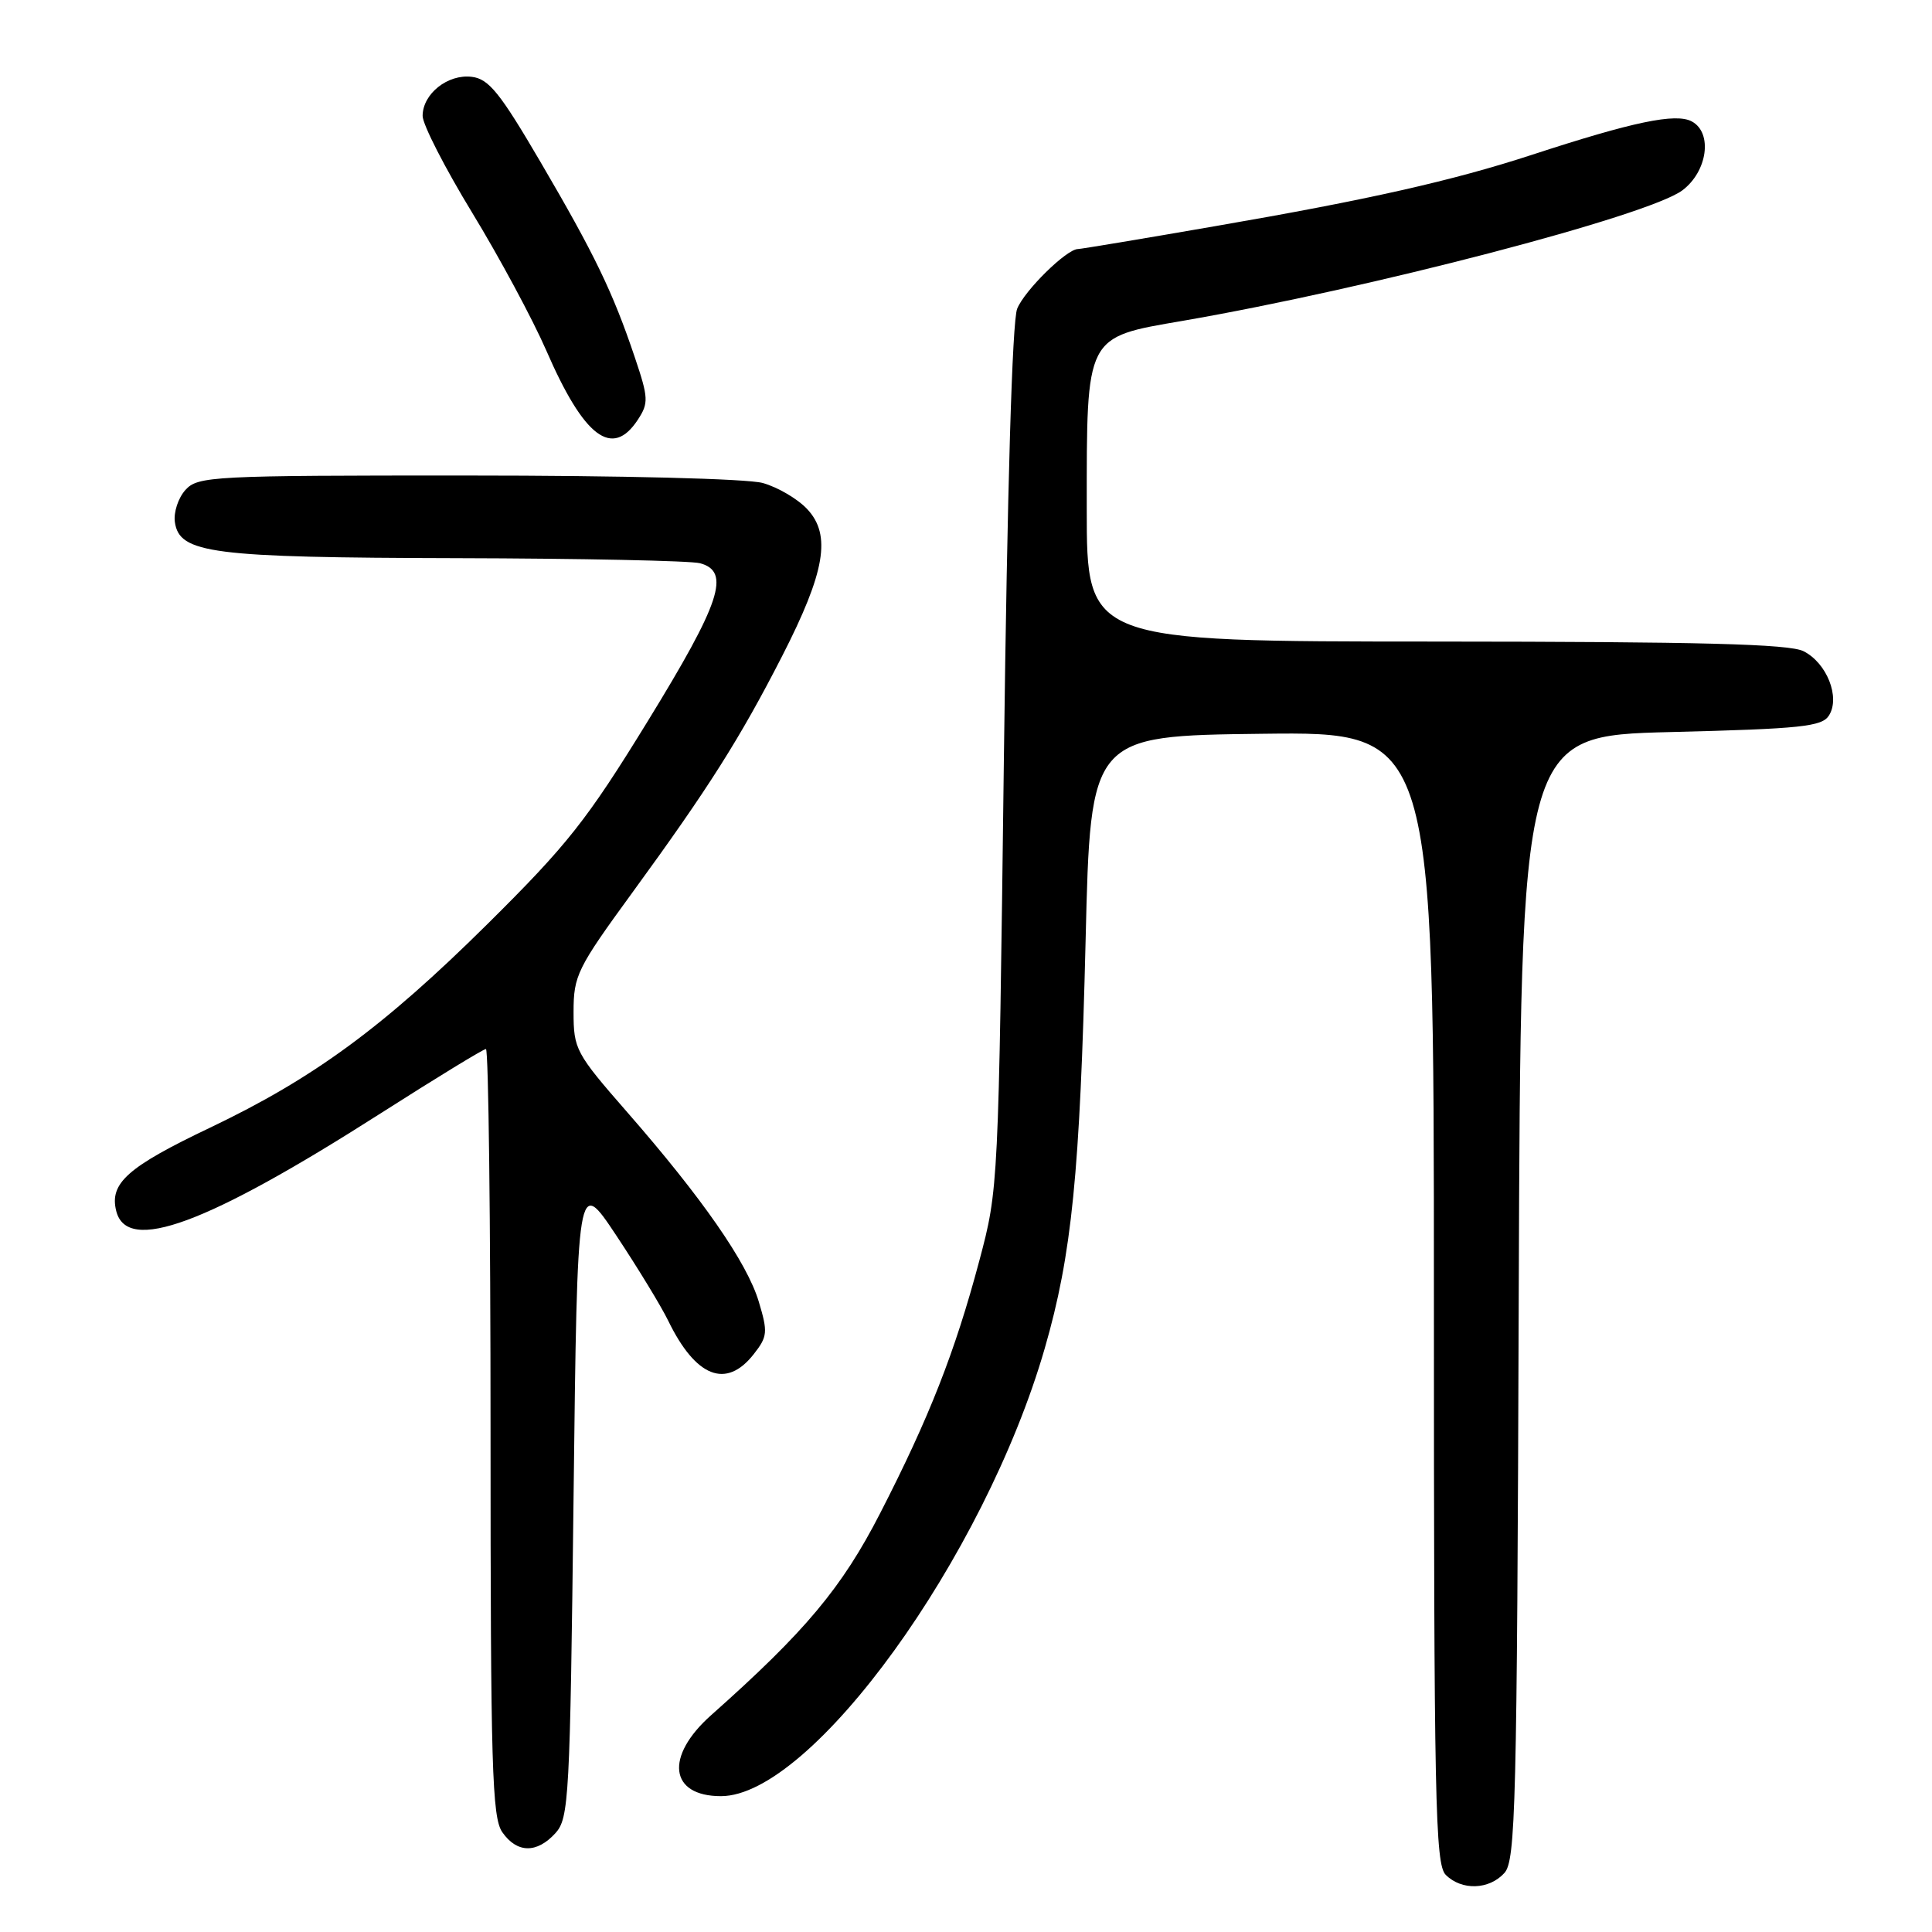 <?xml version="1.0" encoding="UTF-8" standalone="no"?>
<!DOCTYPE svg PUBLIC "-//W3C//DTD SVG 1.1//EN" "http://www.w3.org/Graphics/SVG/1.1/DTD/svg11.dtd" >
<svg xmlns="http://www.w3.org/2000/svg" xmlns:xlink="http://www.w3.org/1999/xlink" version="1.1" viewBox="0 0 256 256">
 <g >
 <path fill="currentColor"
d=" M 199.34 248.18 C 200.83 246.53 201.01 239.44 201.24 171.93 C 201.50 97.50 201.50 97.50 221.39 97.00 C 238.67 96.57 241.43 96.28 242.35 94.80 C 243.87 92.40 242.06 87.84 238.98 86.29 C 237.10 85.33 225.37 85.03 190.25 85.01 C 144.00 85.00 144.00 85.00 144.00 67.45 C 144.00 44.28 143.76 44.74 156.73 42.51 C 181.49 38.23 218.36 28.61 222.91 25.23 C 226.25 22.74 226.97 17.59 224.17 16.09 C 222.04 14.95 216.40 16.13 203.00 20.51 C 192.47 23.95 181.25 26.48 161.00 29.97 C 151.38 31.64 143.20 33.00 142.83 33.00 C 141.34 33.00 135.76 38.48 134.78 40.91 C 134.12 42.54 133.47 64.74 133.02 100.50 C 132.31 157.35 132.30 157.53 129.76 167.07 C 126.54 179.15 123.13 187.84 116.63 200.50 C 111.56 210.39 106.71 216.18 94.24 227.26 C 88.06 232.74 88.70 238.00 95.53 238.00 C 107.54 238.00 130.43 206.34 138.43 178.68 C 142.03 166.23 143.10 155.47 143.85 124.55 C 144.50 97.50 144.50 97.50 167.25 97.23 C 190.00 96.96 190.00 96.96 190.00 171.91 C 190.00 238.71 190.17 247.03 191.57 248.43 C 193.68 250.53 197.31 250.42 199.34 248.18 Z  M 73.60 242.90 C 75.39 240.92 75.53 238.29 76.00 198.37 C 76.50 155.94 76.50 155.94 81.67 163.72 C 84.51 168.00 87.60 173.07 88.54 175.00 C 92.19 182.50 96.22 184.08 99.86 179.45 C 101.71 177.10 101.76 176.53 100.54 172.47 C 98.99 167.30 93.05 158.75 83.10 147.36 C 76.28 139.55 76.00 139.03 76.00 134.09 C 76.00 129.26 76.47 128.31 83.82 118.23 C 93.91 104.39 98.06 97.83 103.64 86.93 C 109.34 75.79 110.18 70.89 106.96 67.46 C 105.69 66.10 103.04 64.55 101.07 64.00 C 99.02 63.43 82.38 63.01 61.90 63.01 C 28.09 63.00 26.22 63.10 24.57 64.92 C 23.62 65.97 22.99 67.88 23.17 69.17 C 23.76 73.34 27.98 73.88 60.50 73.96 C 77.00 74.00 91.51 74.30 92.75 74.63 C 96.85 75.73 95.51 79.80 85.83 95.56 C 77.75 108.71 75.20 111.93 64.53 122.50 C 50.79 136.10 41.55 142.88 27.86 149.41 C 16.90 154.63 14.48 156.78 15.40 160.46 C 16.83 166.15 27.34 162.27 50.46 147.51 C 57.79 142.83 64.06 139.00 64.39 139.00 C 64.73 139.00 65.00 161.85 65.00 189.78 C 65.00 234.12 65.20 240.84 66.56 242.78 C 68.51 245.57 71.13 245.61 73.60 242.90 Z  M 84.52 55.61 C 85.96 53.41 85.93 52.73 84.12 47.36 C 81.21 38.71 78.79 33.71 71.64 21.50 C 66.25 12.29 64.77 10.45 62.51 10.18 C 59.33 9.79 56.00 12.44 56.00 15.36 C 56.00 16.49 58.95 22.25 62.55 28.16 C 66.16 34.08 70.58 42.30 72.38 46.43 C 77.39 57.97 81.13 60.79 84.52 55.61 Z "/>
</g>
</svg>